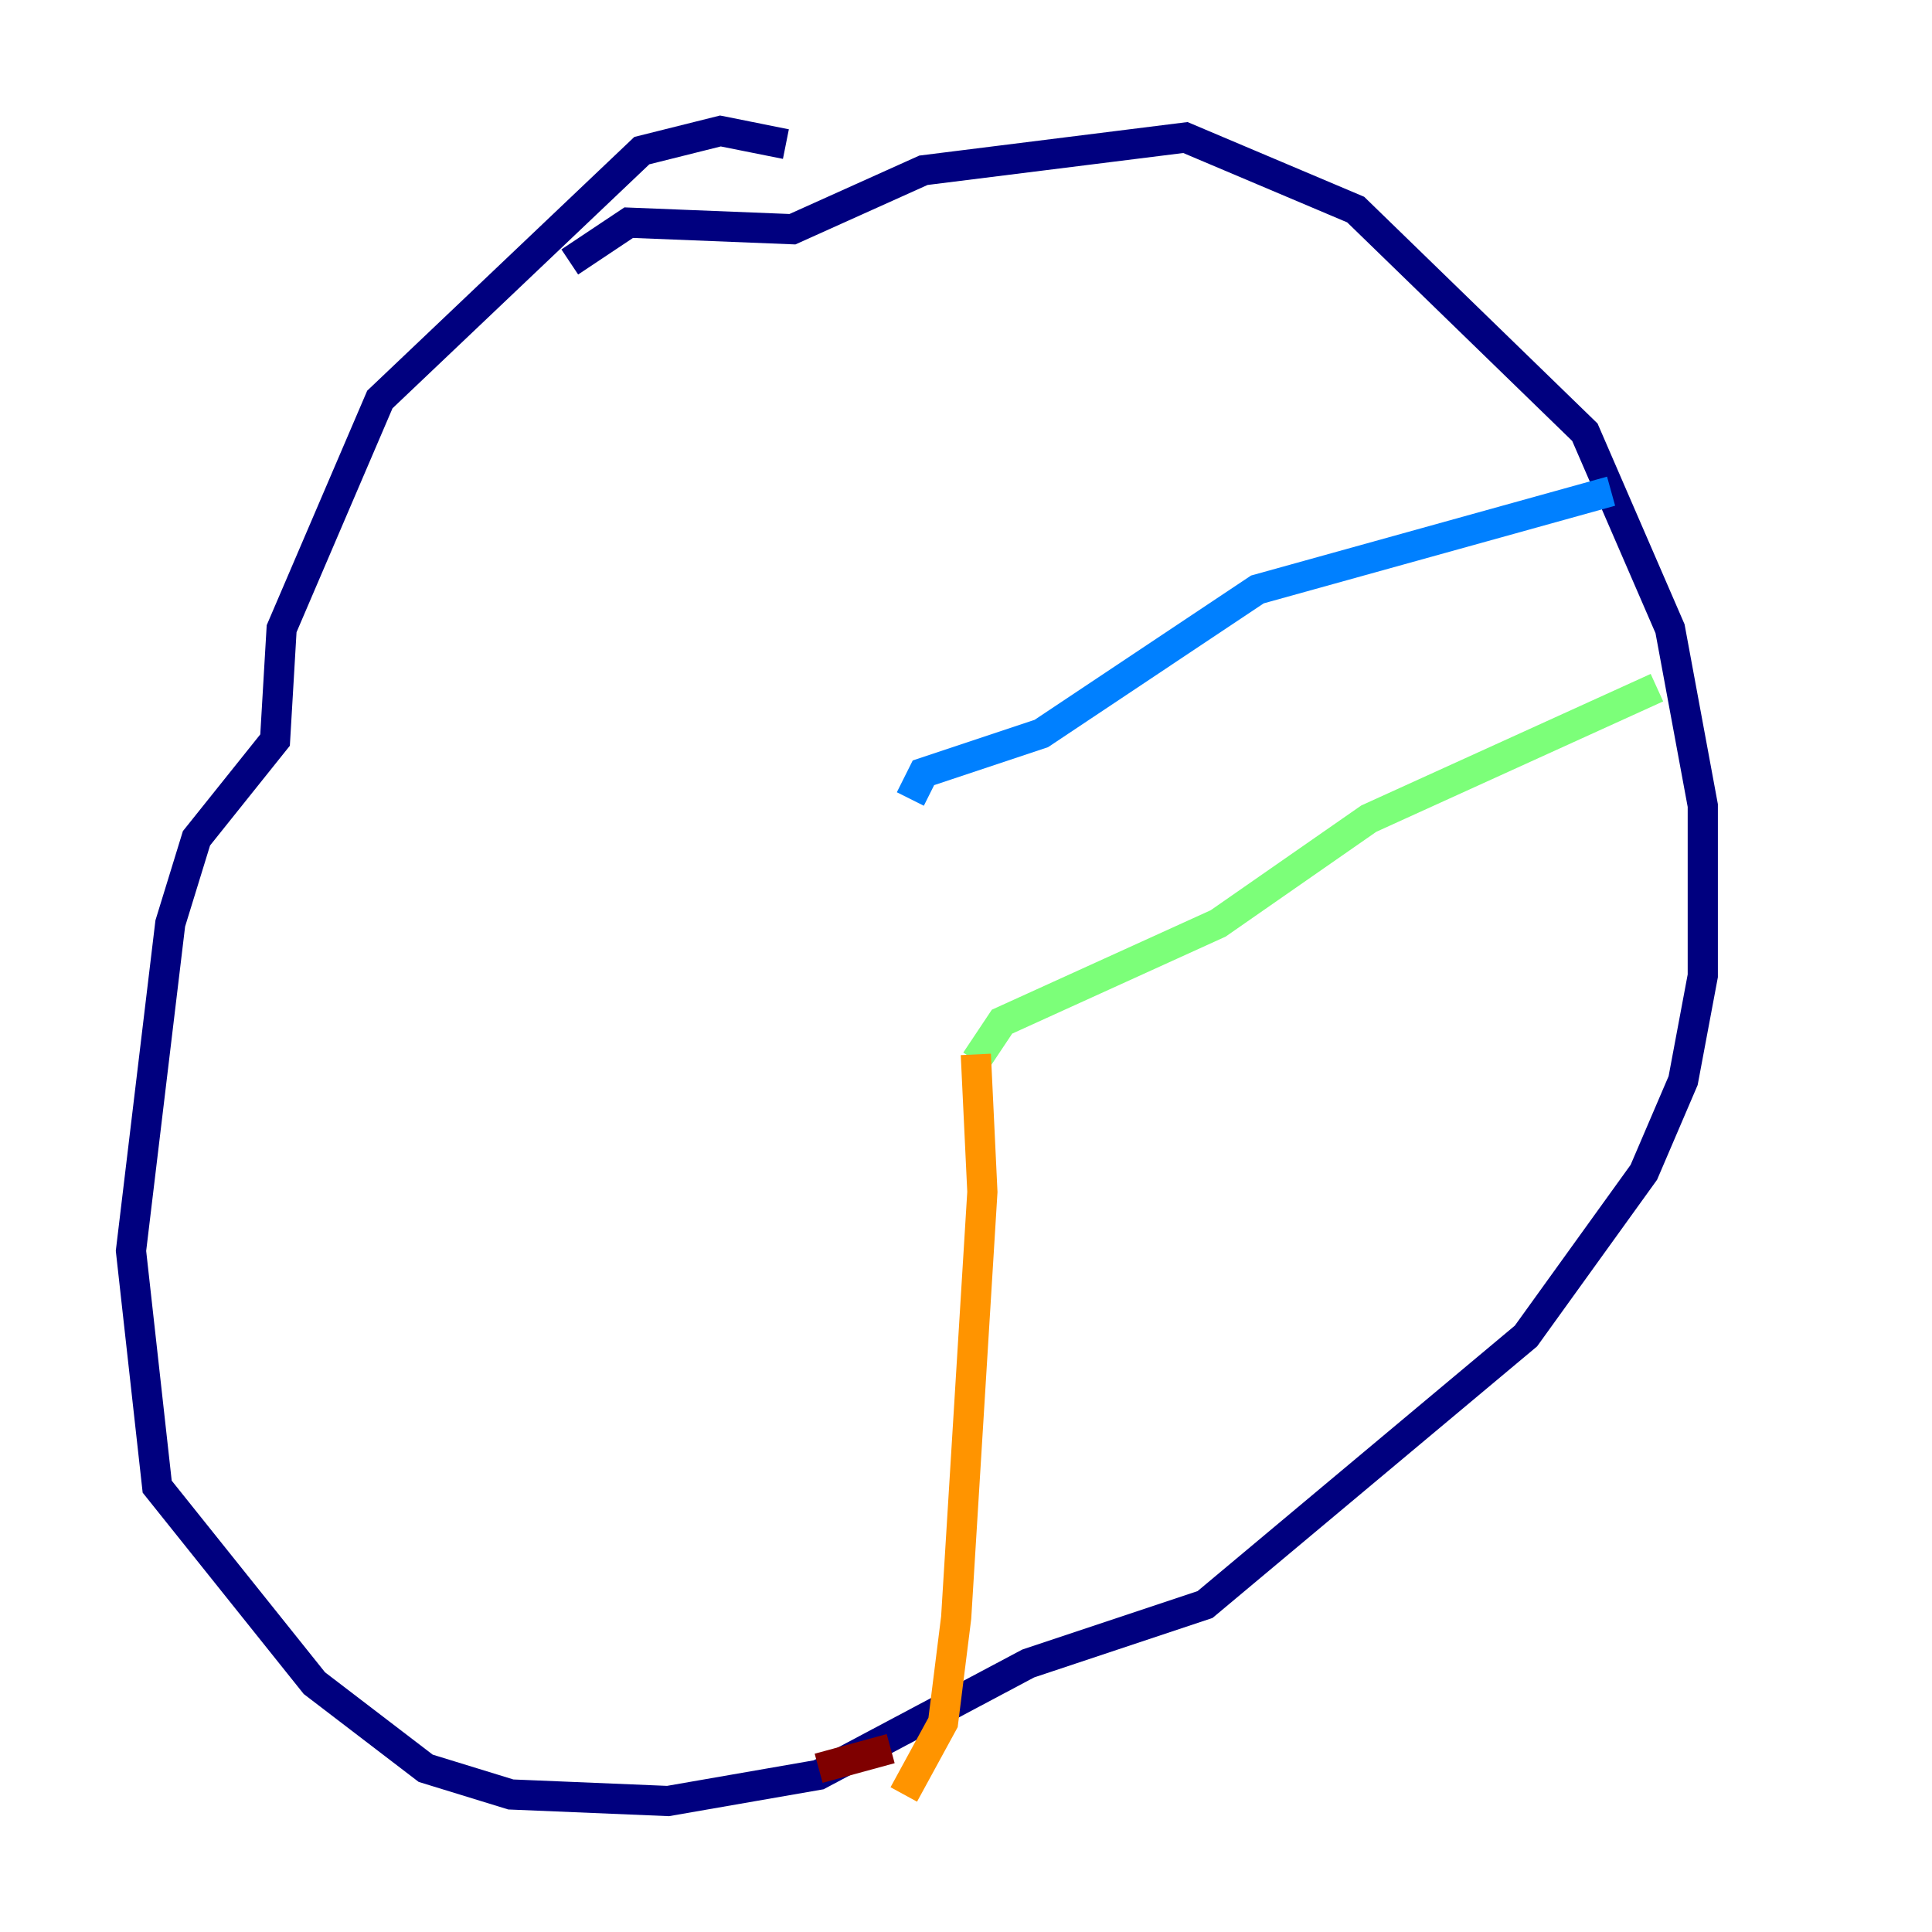 <?xml version="1.0" encoding="utf-8" ?>
<svg baseProfile="tiny" height="128" version="1.2" viewBox="0,0,128,128" width="128" xmlns="http://www.w3.org/2000/svg" xmlns:ev="http://www.w3.org/2001/xml-events" xmlns:xlink="http://www.w3.org/1999/xlink"><defs /><polyline fill="none" points="52.068,9.546 47.729,8.678 42.522,9.98 25.166,26.468 18.658,41.654 18.224,49.031 13.017,55.539 11.281,61.18 8.678,82.875 10.414,98.495 20.827,111.512 28.203,117.153 33.844,118.888 44.258,119.322 54.237,117.586 68.122,110.21 79.837,106.305 101.098,88.515 108.909,77.668 111.512,71.593 112.814,64.651 112.814,53.37 110.644,41.654 105.003,28.637 89.817,13.885 78.536,9.112 61.18,11.281 52.502,15.186 41.654,14.752 37.749,17.356" stroke="#00007f" stroke-width="2" /><polyline fill="none" points="106.739,32.542 83.308,39.051 68.99,48.597 61.18,51.2 60.312,52.936" stroke="#0080ff" stroke-width="2" /><polyline fill="none" points="109.776,45.559 90.685,54.237 80.705,61.18 66.386,67.688 64.651,70.291" stroke="#7cff79" stroke-width="2" /><polyline fill="none" points="64.651,69.858 65.085,78.969 63.349,107.173 62.481,114.115 59.878,118.888" stroke="#ff9400" stroke-width="2" /><polyline fill="none" points="59.01,115.851 54.237,117.153" stroke="#7f0000" stroke-width="2" /></svg>